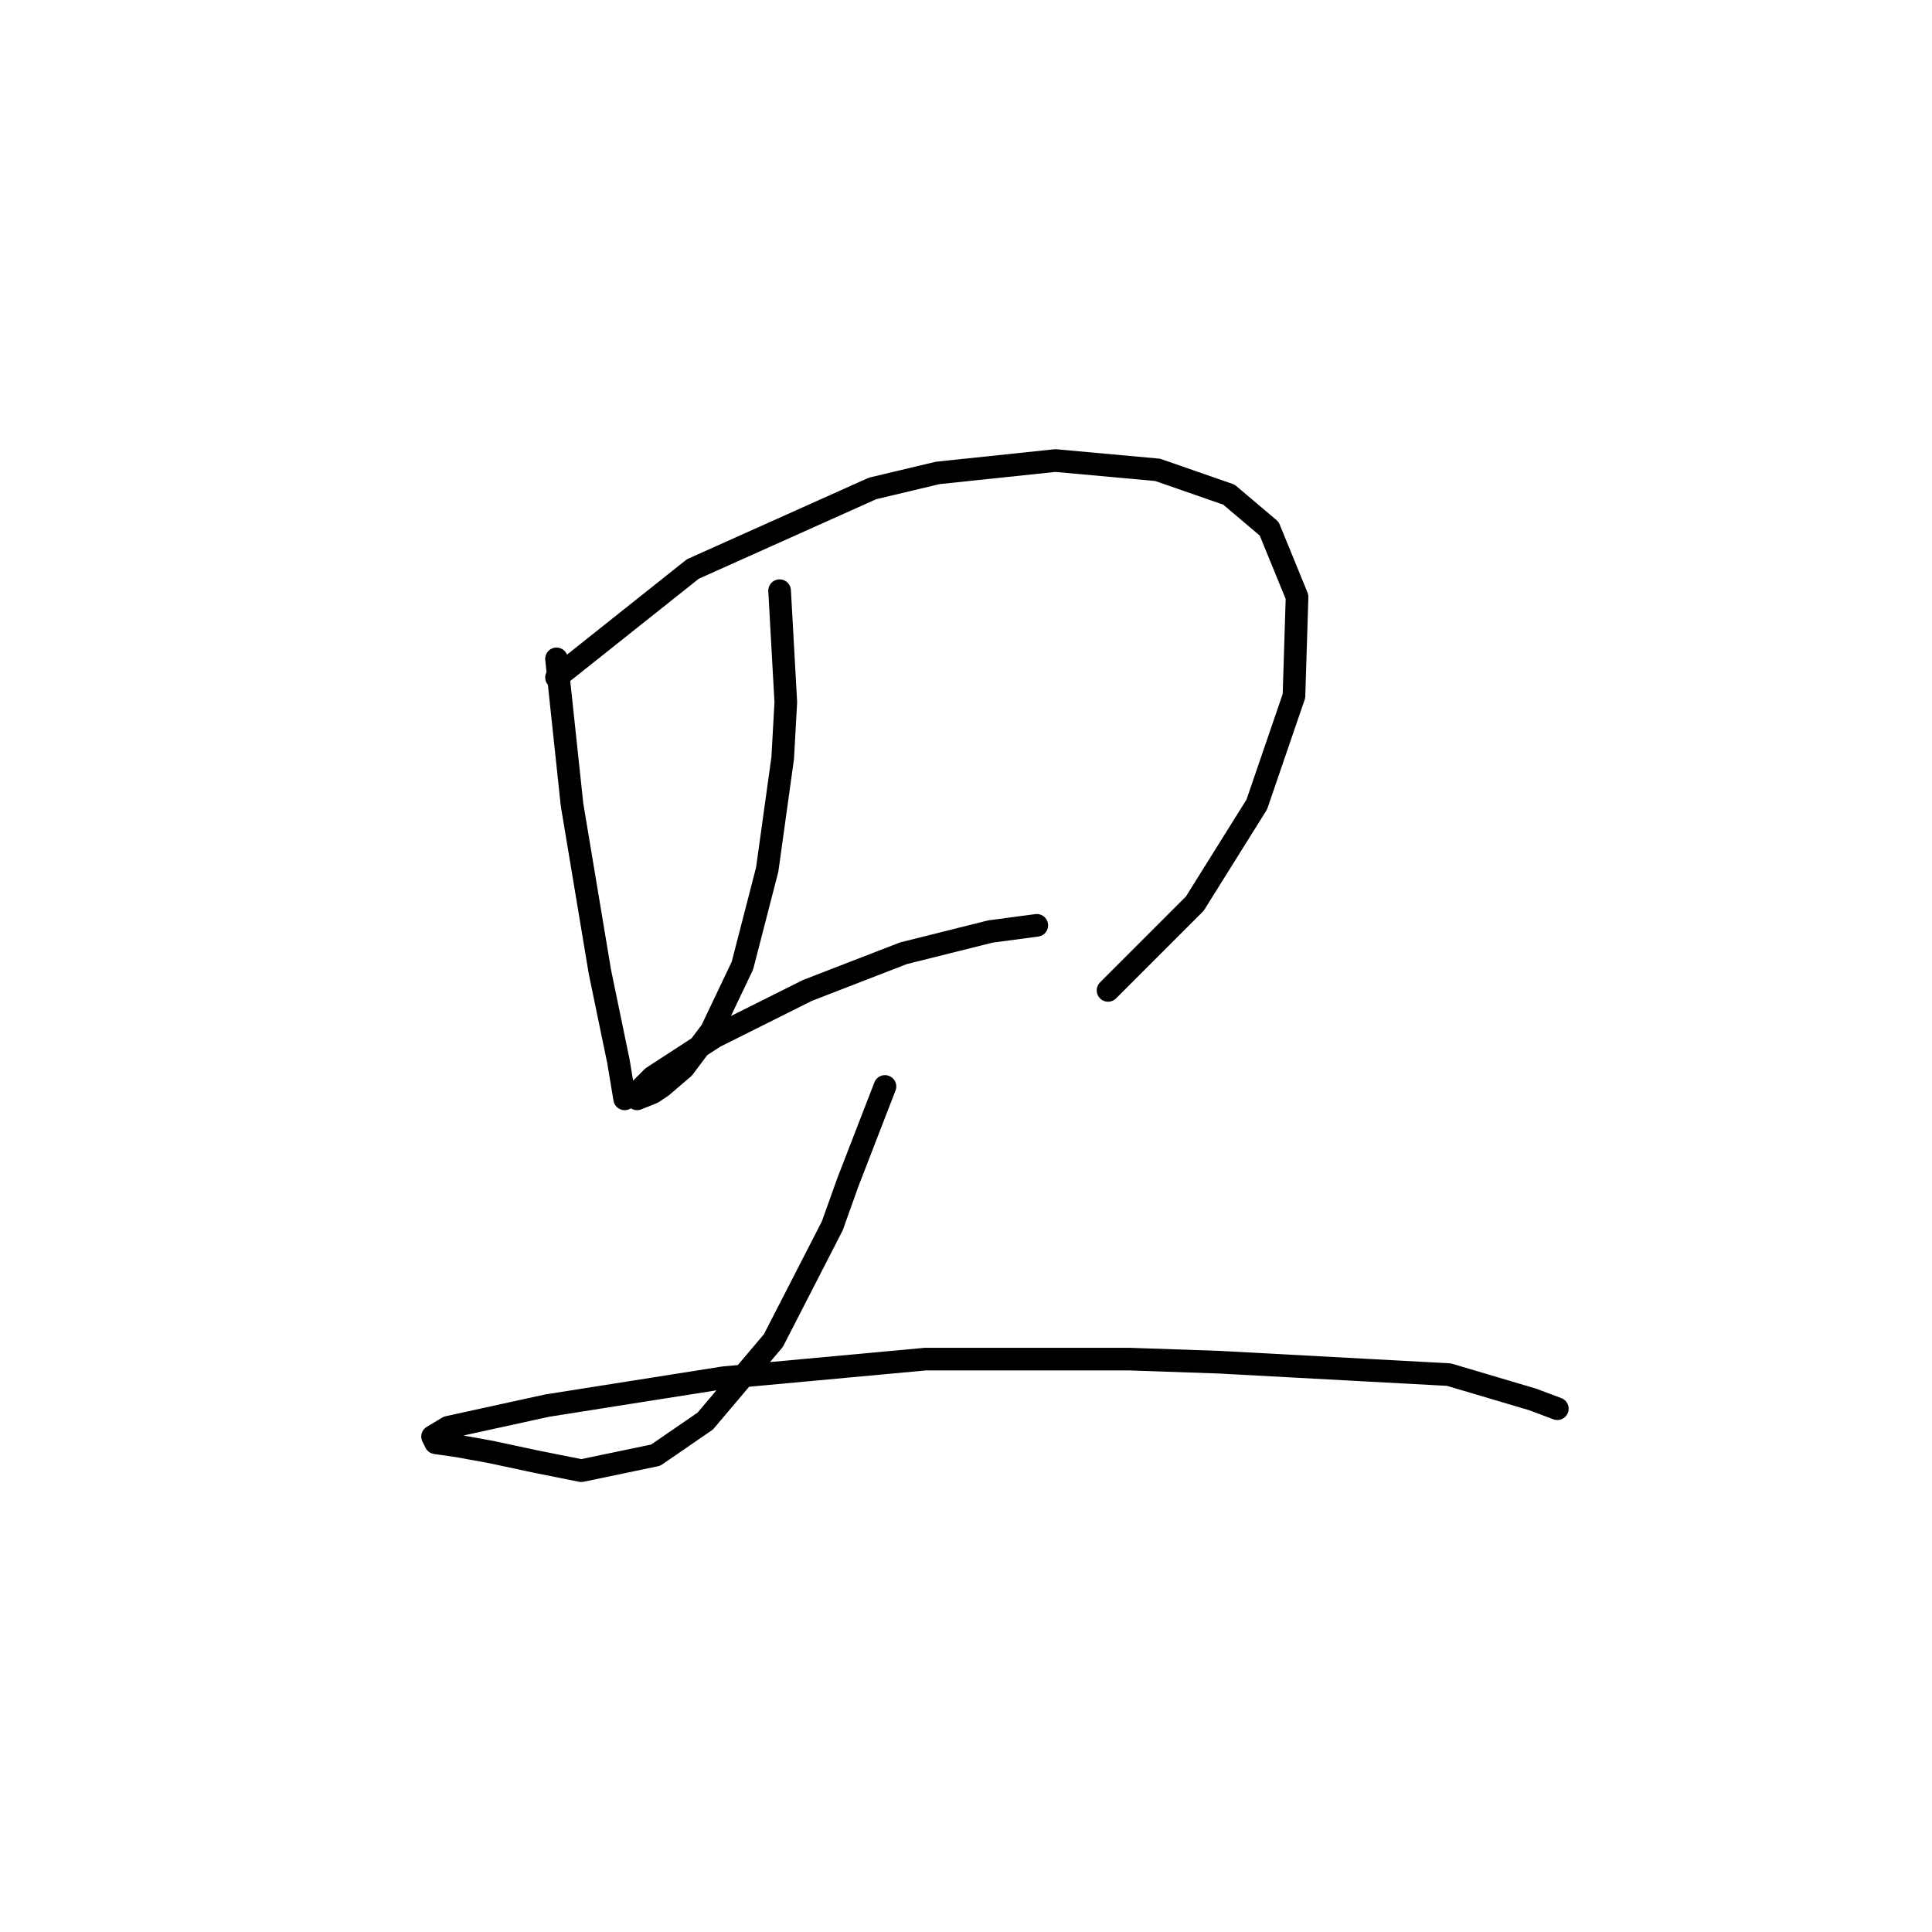 <?xml version="1.0" standalone="no"?>
    <svg width="256" height="256" xmlns="http://www.w3.org/2000/svg" version="1.1">
    <polyline stroke="black" stroke-width="3" stroke-linecap="round" fill="transparent" stroke-linejoin="round" points="73.741 87.302 75.793 106.598 77.025 113.989 79.489 128.769 81.952 140.676 82.773 145.603 82.773 145.603 " />
        <polyline stroke="black" stroke-width="3" stroke-linecap="round" fill="transparent" stroke-linejoin="round" points="73.741 89.765 91.806 75.395 115.619 64.72 124.241 62.667 139.843 61.025 153.391 62.257 162.834 65.541 168.172 70.058 171.867 79.09 171.456 92.228 166.53 106.598 158.318 119.737 146.822 131.233 146.822 131.233 " />
        <polyline stroke="black" stroke-width="3" stroke-linecap="round" fill="transparent" stroke-linejoin="round" points="103.302 78.269 104.123 93.05 103.712 100.44 101.659 115.22 98.375 127.948 94.269 136.57 90.574 141.497 87.7 143.96 86.468 144.781 84.415 145.603 84.005 145.192 86.468 142.729 94.68 137.391 106.997 131.233 119.725 126.306 131.221 123.432 137.379 122.611 137.379 122.611 " />
        <polyline stroke="black" stroke-width="3" stroke-linecap="round" fill="transparent" stroke-linejoin="round" points="117.261 143.96 112.334 156.688 110.281 162.436 102.481 177.627 93.448 188.302 86.879 192.818 77.025 194.871 70.867 193.639 65.119 192.408 60.602 191.587 57.728 191.176 57.318 190.355 59.371 189.123 72.509 186.249 95.911 182.554 122.599 180.091 149.696 180.091 161.603 180.501 191.985 182.143 203.07 185.428 206.355 186.66 206.355 186.66 " />
        </svg>
